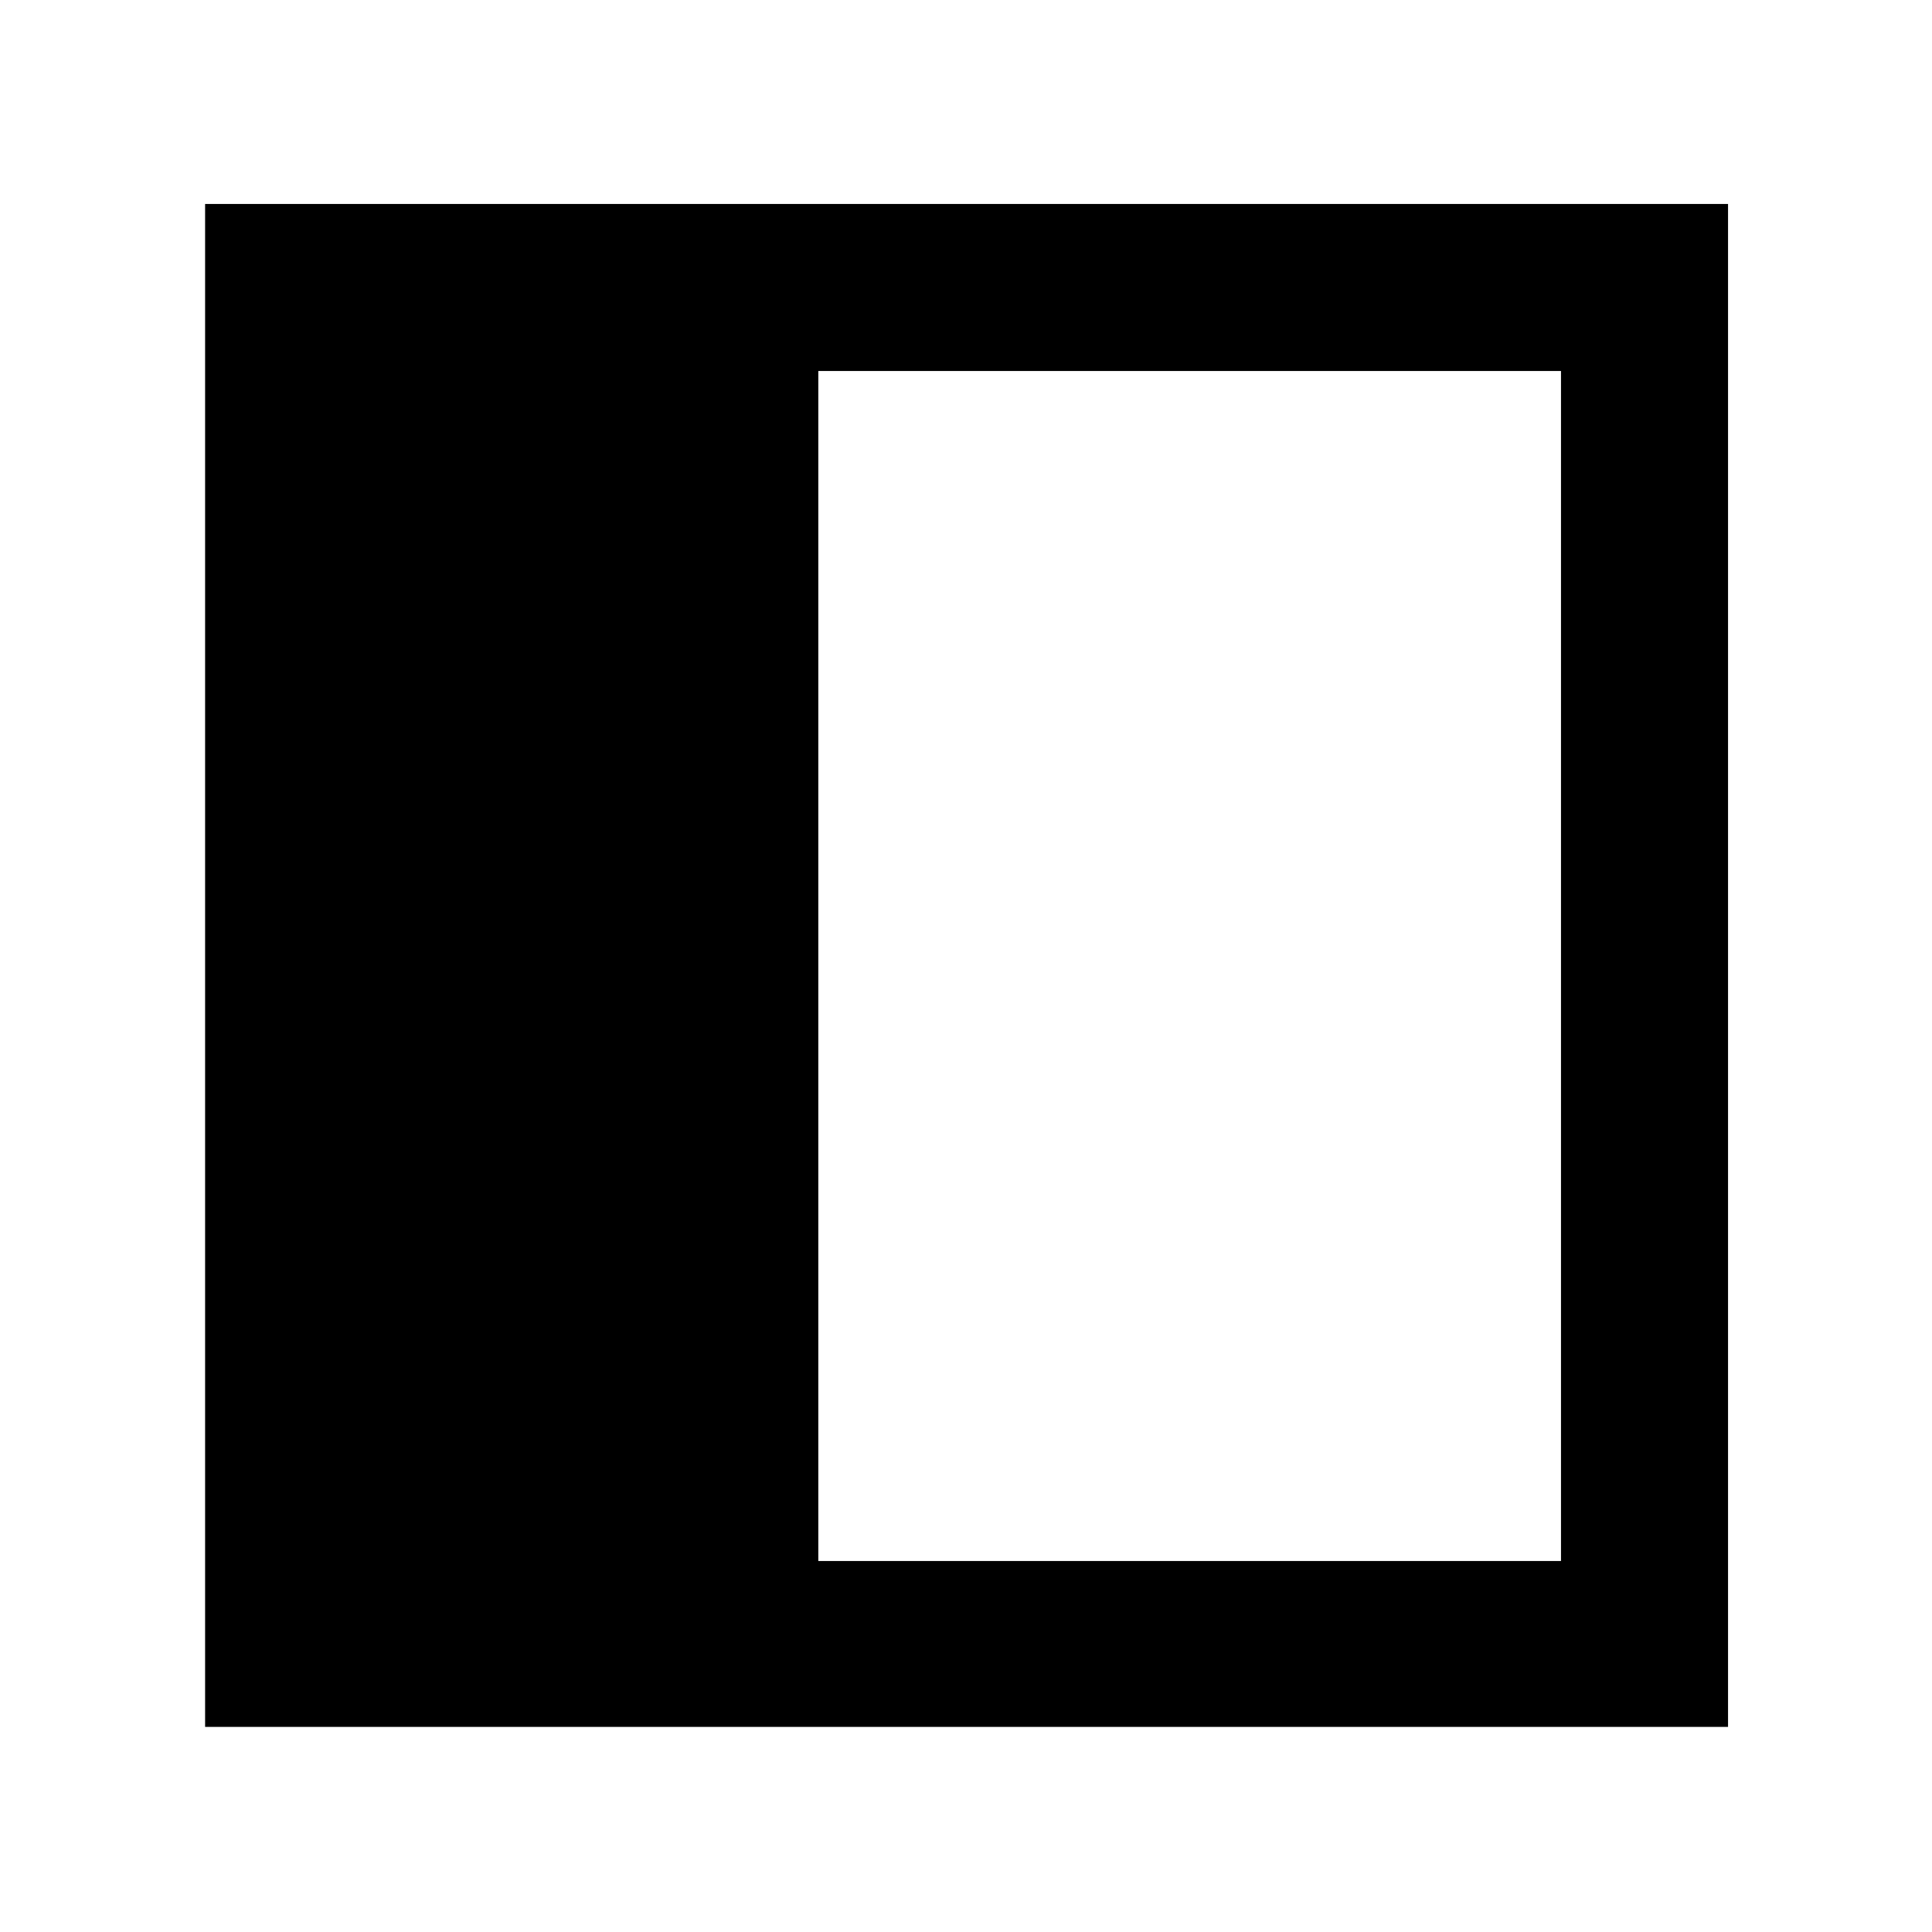 <svg xmlns="http://www.w3.org/2000/svg" height="48" viewBox="0 96 960 960" width="48"><path d="M406.609 871.652h369.043V280.348H406.609v591.304Zm-304.696 82.435V197.348h756.739v756.739H101.913Z"/></svg>